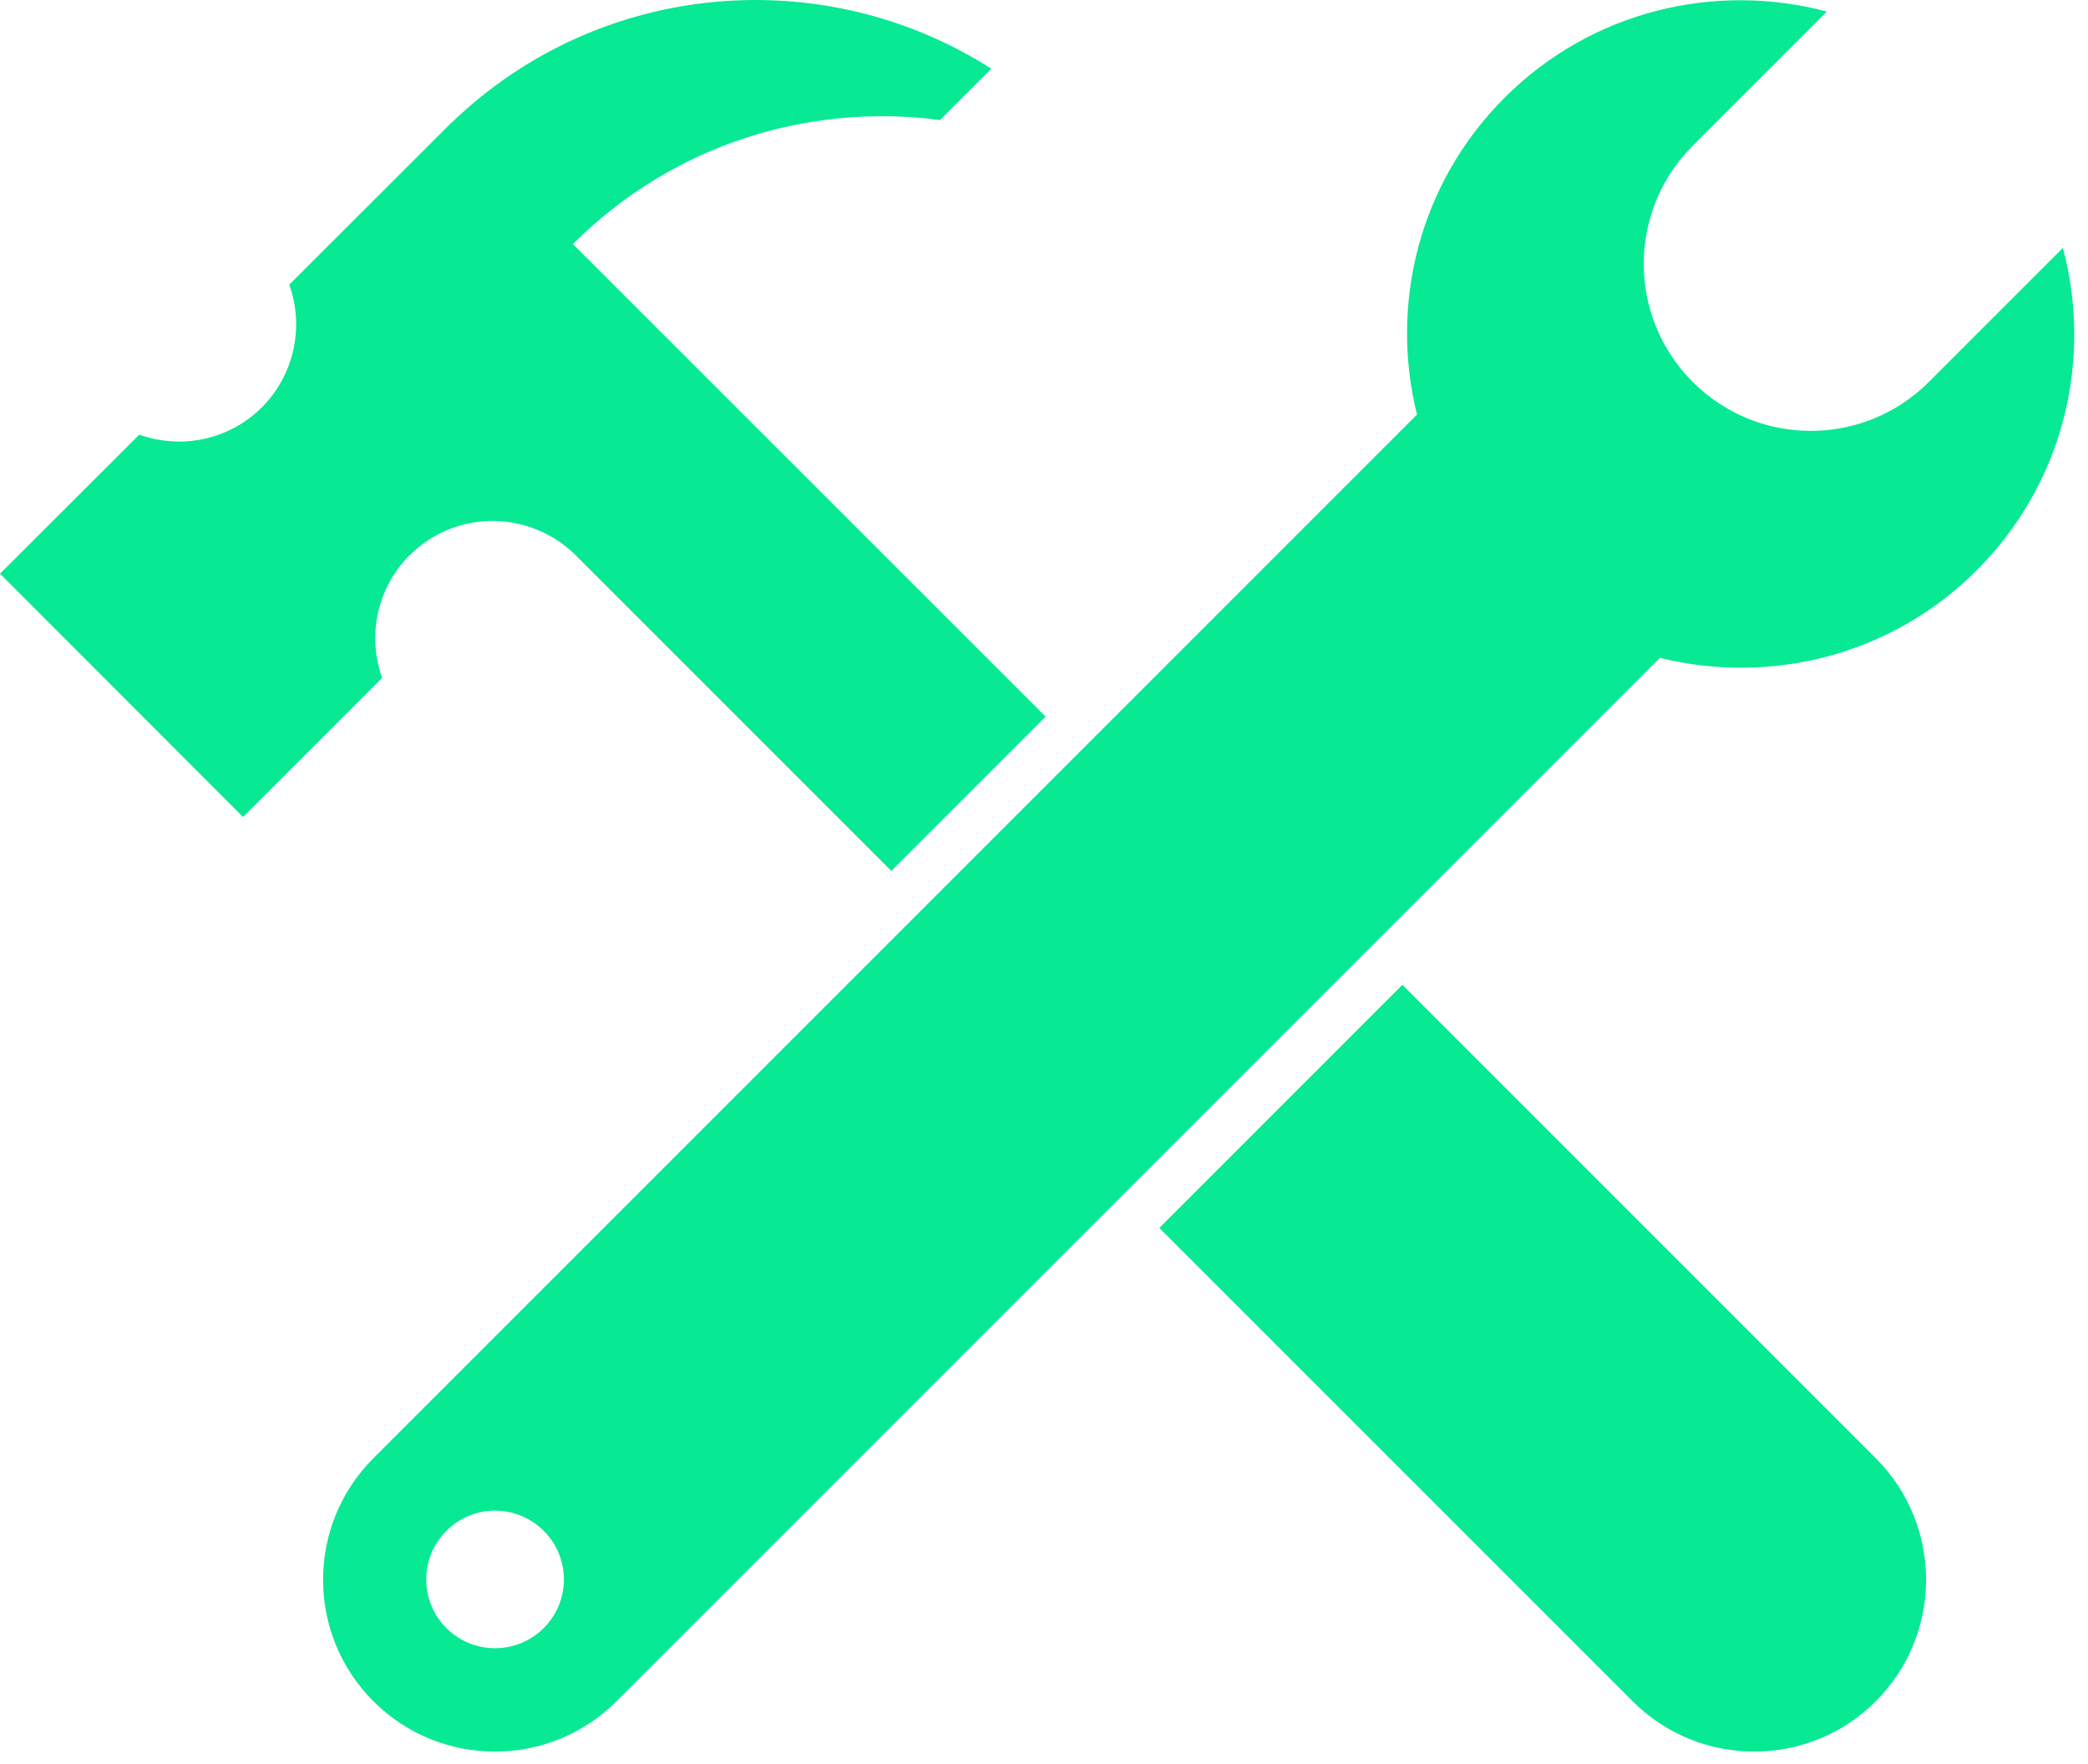 <svg width="103" height="87" viewBox="0 0 103 87" fill="none" xmlns="http://www.w3.org/2000/svg">
<path d="M20.21 27.39C21.85 25.75 24.22 25.31 26.26 26.04C27.04 26.32 27.78 26.77 28.4 27.39L43.97 42.96L51.58 35.35L28.26 12.04C33.2 7.1 39.94 5.07 46.37 5.92L48.9 3.39C40.64 -1.89 29.59 -1 22.28 6.05H22.27L14.27 14.04C15 16.08 14.55 18.45 12.92 20.09C11.28 21.73 8.91 22.17 6.87 21.44L0 28.3L11.99 40.3L18.85 33.44C18.12 31.4 18.57 29.03 20.2 27.39H20.21Z" fill="#07E993"/>
<path d="M69.18 48.58L57.19 60.57L80.54 83.92C83.85 87.23 89.22 87.23 92.53 83.92C95.84 80.61 95.84 75.24 92.53 71.93L69.18 48.58Z" fill="#07E993"/>
<path d="M101.77 12.22L95.15 18.84C91.93 22.06 86.72 22.06 83.5 18.84C80.28 15.62 80.28 10.41 83.5 7.19L90.12 0.57C84.63 -0.89 78.53 0.51 74.22 4.82C69.98 9.06 68.55 15.03 69.9 20.45L53.51 36.84L53.29 37.06L45.68 44.67L45.46 44.89L18.42 71.93C15.11 75.24 15.11 80.61 18.42 83.92C21.73 87.23 27.1 87.23 30.41 83.92L53.76 60.57L55.47 58.86L67.46 46.87L69.17 45.16L81.88 32.45C87.3 33.79 93.27 32.37 97.51 28.13C101.82 23.82 103.23 17.72 101.76 12.22H101.77ZM26.82 80.31C25.5 81.63 23.35 81.64 22.02 80.31C20.7 78.99 20.69 76.84 22.02 75.51C23.35 74.18 25.49 74.19 26.82 75.51C28.15 76.84 28.15 78.98 26.82 80.31Z" fill="#07E993"/>
</svg>
